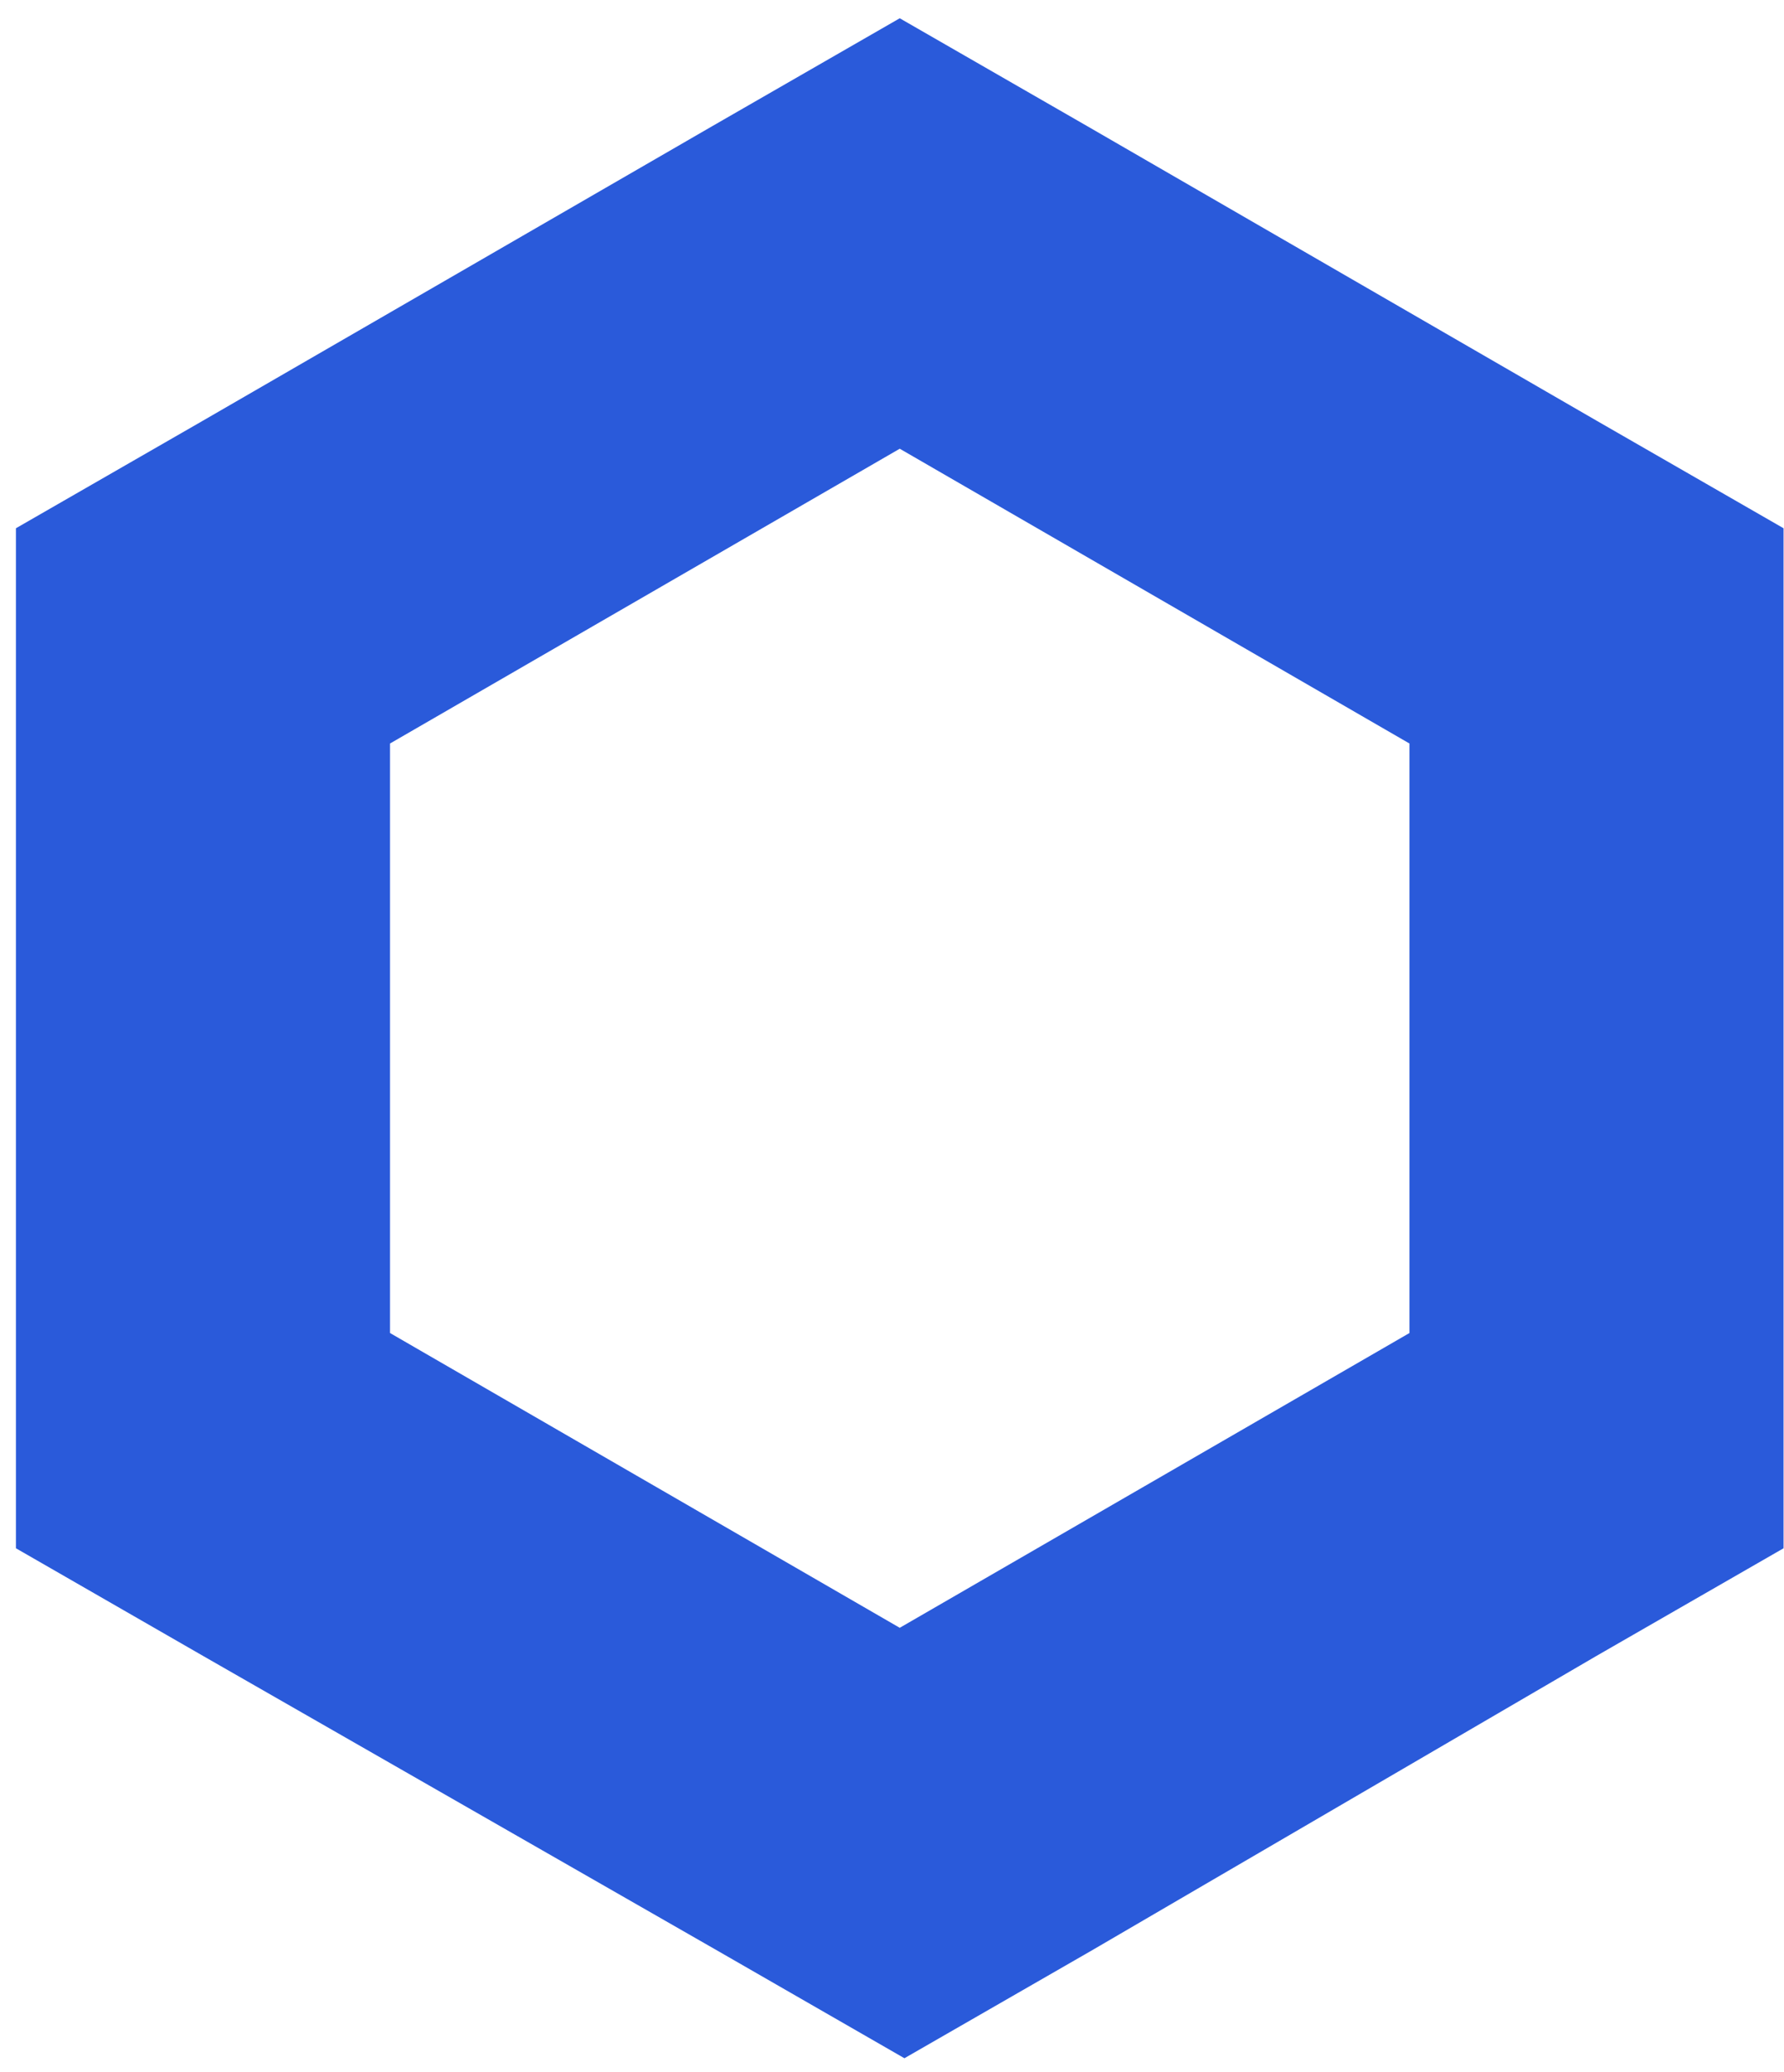 <svg width="56" height="65" viewBox="0 0 56 65" fill="none" xmlns="http://www.w3.org/2000/svg">
<path d="M28.243 0.573L22.372 3.95L6.372 13.197L0.5 16.573V48.574L6.372 51.95L22.518 61.197L28.39 64.573L34.261 61.197L50.115 51.95L55.986 48.574V16.573L50.115 13.197L34.115 3.95L28.243 0.573ZM12.243 41.821V23.326L28.243 14.078L44.243 23.326V41.821L28.243 51.069L12.243 41.821Z" fill="#2A5ADA"/>
</svg>
